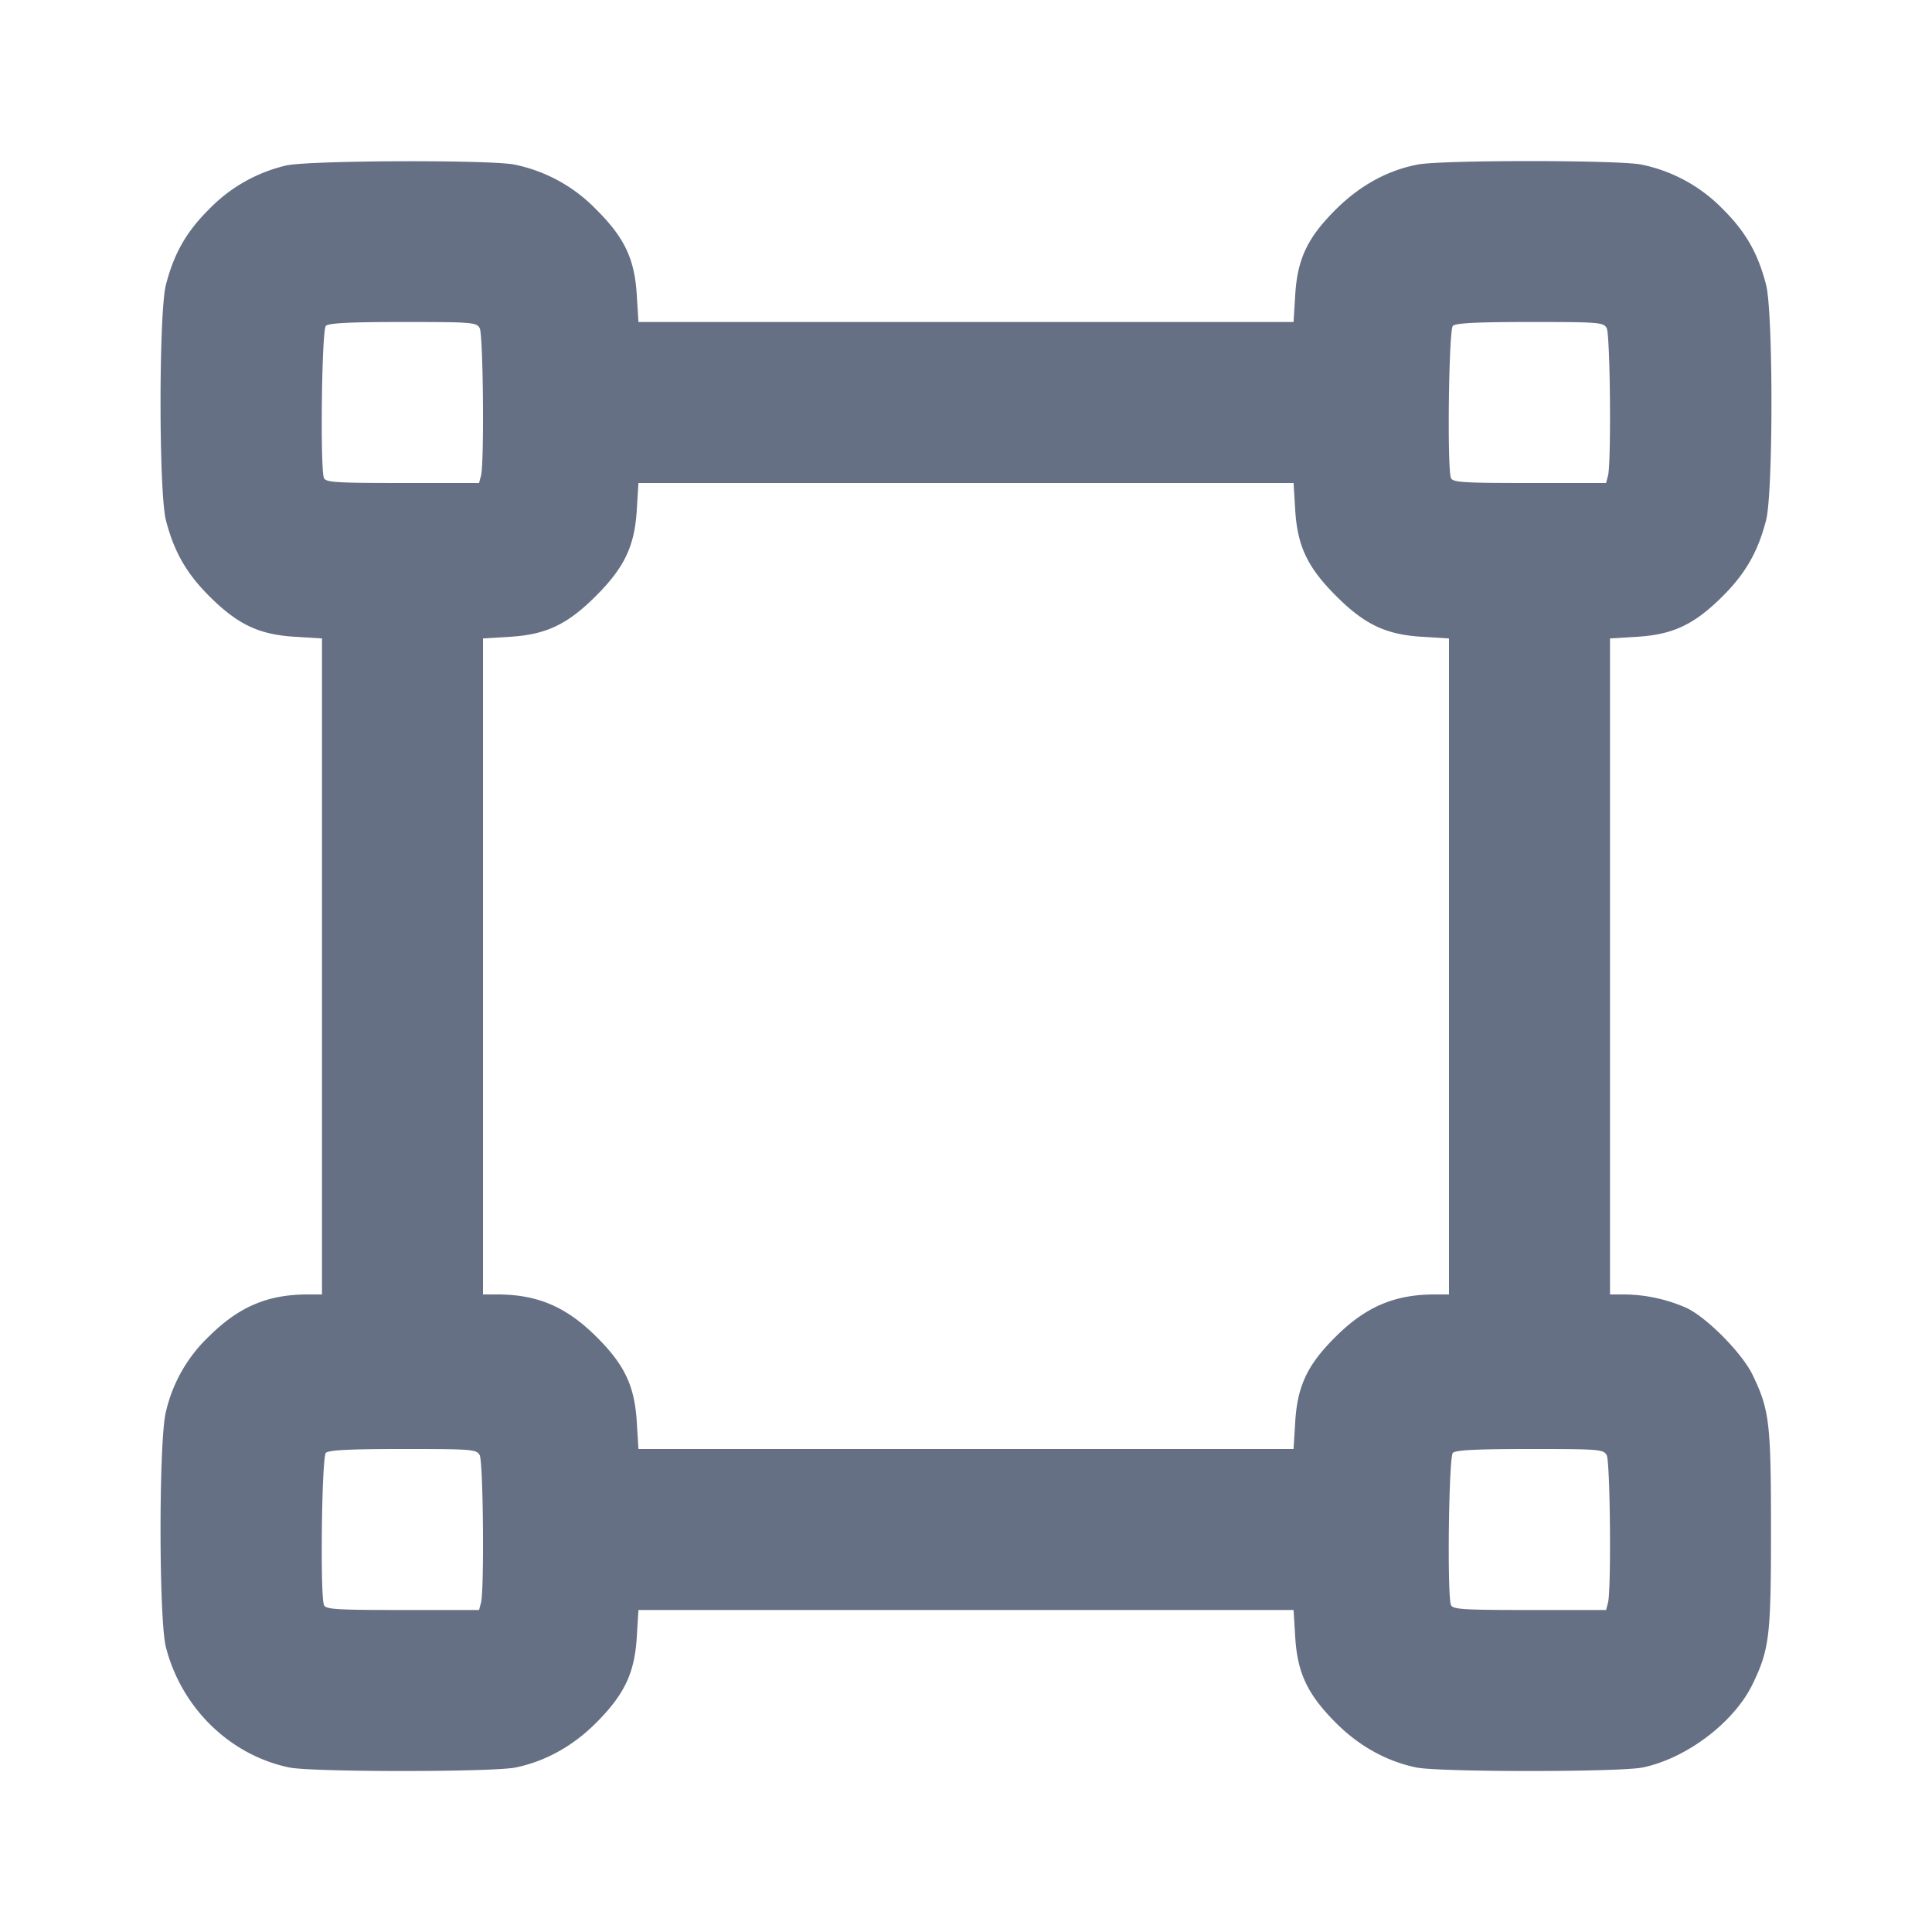 <svg width="24" height="24" fill="none" xmlns="http://www.w3.org/2000/svg"><path d="M3.558 2.055a1.949 1.949 0 0 0-.961.544c-.282.28-.435.548-.536.939-.089.346-.089 2.578 0 2.924.1.389.254.659.536.941.354.354.617.479 1.062.507L4 7.931V16.08h-.175c-.499 0-.855.151-1.228.52a1.869 1.869 0 0 0-.536.938c-.089.346-.089 2.578 0 2.924.194.755.794 1.34 1.531 1.494.283.059 2.533.059 2.816 0 .369-.077.709-.266.995-.552.354-.355.479-.618.507-1.063L7.931 20h8.138l.021.341c.028.445.153.708.507 1.063.286.286.626.475.995.552.283.059 2.533.059 2.816 0 .546-.114 1.135-.562 1.364-1.036.209-.435.228-.595.228-1.92s-.019-1.485-.228-1.92c-.129-.267-.559-.705-.816-.83a1.954 1.954 0 0 0-.781-.17H20V7.931l.341-.021c.445-.028.708-.153 1.062-.507.282-.282.436-.552.536-.941.089-.346.089-2.578 0-2.924-.1-.39-.254-.659-.536-.939a1.952 1.952 0 0 0-1.02-.556c-.311-.056-2.455-.056-2.766 0-.37.068-.722.259-1.02.556-.354.351-.479.614-.507 1.06L16.069 4H7.931l-.021-.341c-.028-.446-.153-.709-.507-1.06a1.952 1.952 0 0 0-1.02-.556c-.328-.059-2.536-.051-2.825.012m2.401 2.022c.044.083.058 1.676.016 1.833L5.951 6H5c-.831 0-.955-.008-.976-.063-.048-.127-.027-1.838.024-1.889.035-.035.304-.048.959-.048.859 0 .913.004.952.077m14 0c.044.083.058 1.676.016 1.833l-.024.09H19c-.831 0-.955-.008-.976-.063-.048-.127-.027-1.838.024-1.889.035-.035.304-.048.959-.048.859 0 .913.004.952.077M16.09 6.341c.028.445.153.708.507 1.062.354.354.617.479 1.062.507l.341.021V16.08h-.175c-.499 0-.855.151-1.228.52-.354.35-.479.612-.507 1.059l-.021.341H7.931l-.021-.341c-.028-.447-.153-.709-.507-1.059-.373-.369-.729-.52-1.228-.52H6V7.931l.341-.021c.445-.028.708-.153 1.062-.507.354-.354.479-.617.507-1.062L7.931 6h8.138l.021.341M5.959 18.077c.044.083.058 1.676.016 1.833l-.024.09H5c-.831 0-.955-.008-.976-.063-.048-.127-.027-1.838.024-1.889.035-.035.304-.048.959-.048.859 0 .913.004.952.077m14 0c.044.083.058 1.676.016 1.833l-.024.09H19c-.831 0-.955-.008-.976-.063-.048-.127-.027-1.838.024-1.889.035-.035.304-.048.959-.048.859 0 .913.004.952.077" fill="#667085" fill-rule="evenodd"/></svg>